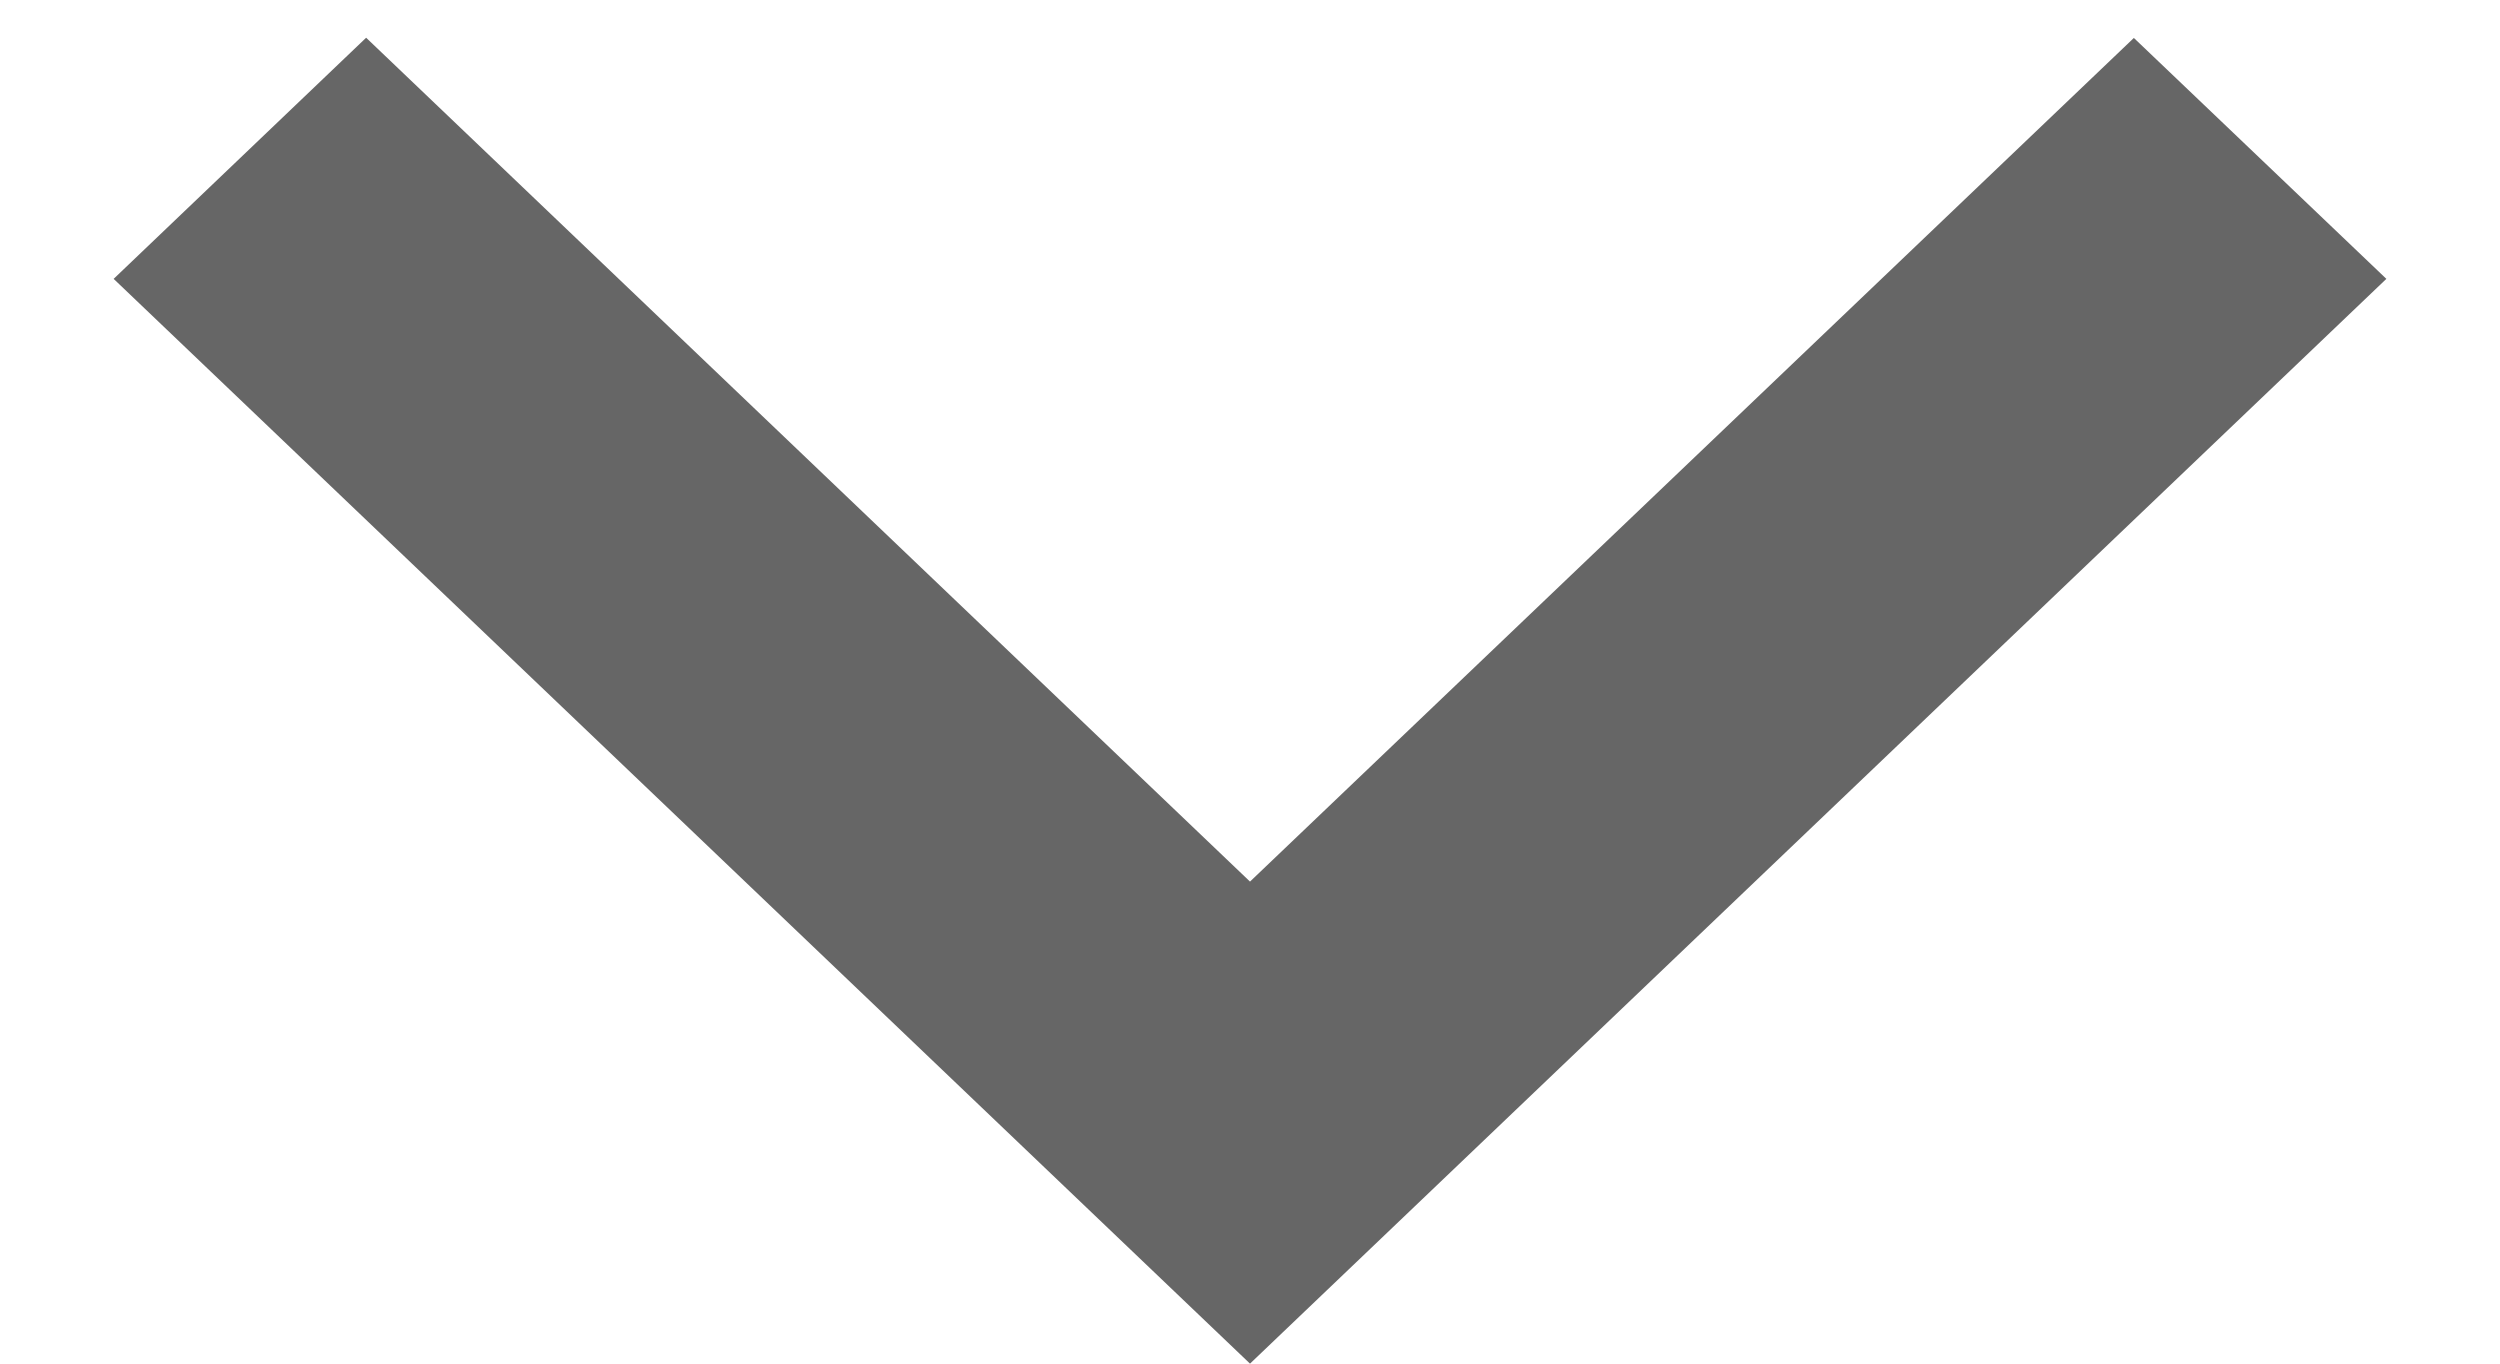 ﻿<?xml version="1.0" encoding="utf-8"?>
<svg version="1.1" xmlns:xlink="http://www.w3.org/1999/xlink" width="11px" height="6px" xmlns="http://www.w3.org/2000/svg">
  <g transform="matrix(1 0 0 1 -198 -81 )">
    <path d="M 1.611 0.166  L 5.5 3.879  L 9.389 0.167  L 10.5 1.227  L 5.5 6  L 0.5 1.227  L 1.611 0.166  Z " fill-rule="nonzero" fill="#666666" stroke="none" transform="matrix(1 0 0 1 198 81 )" />
  </g>
</svg>